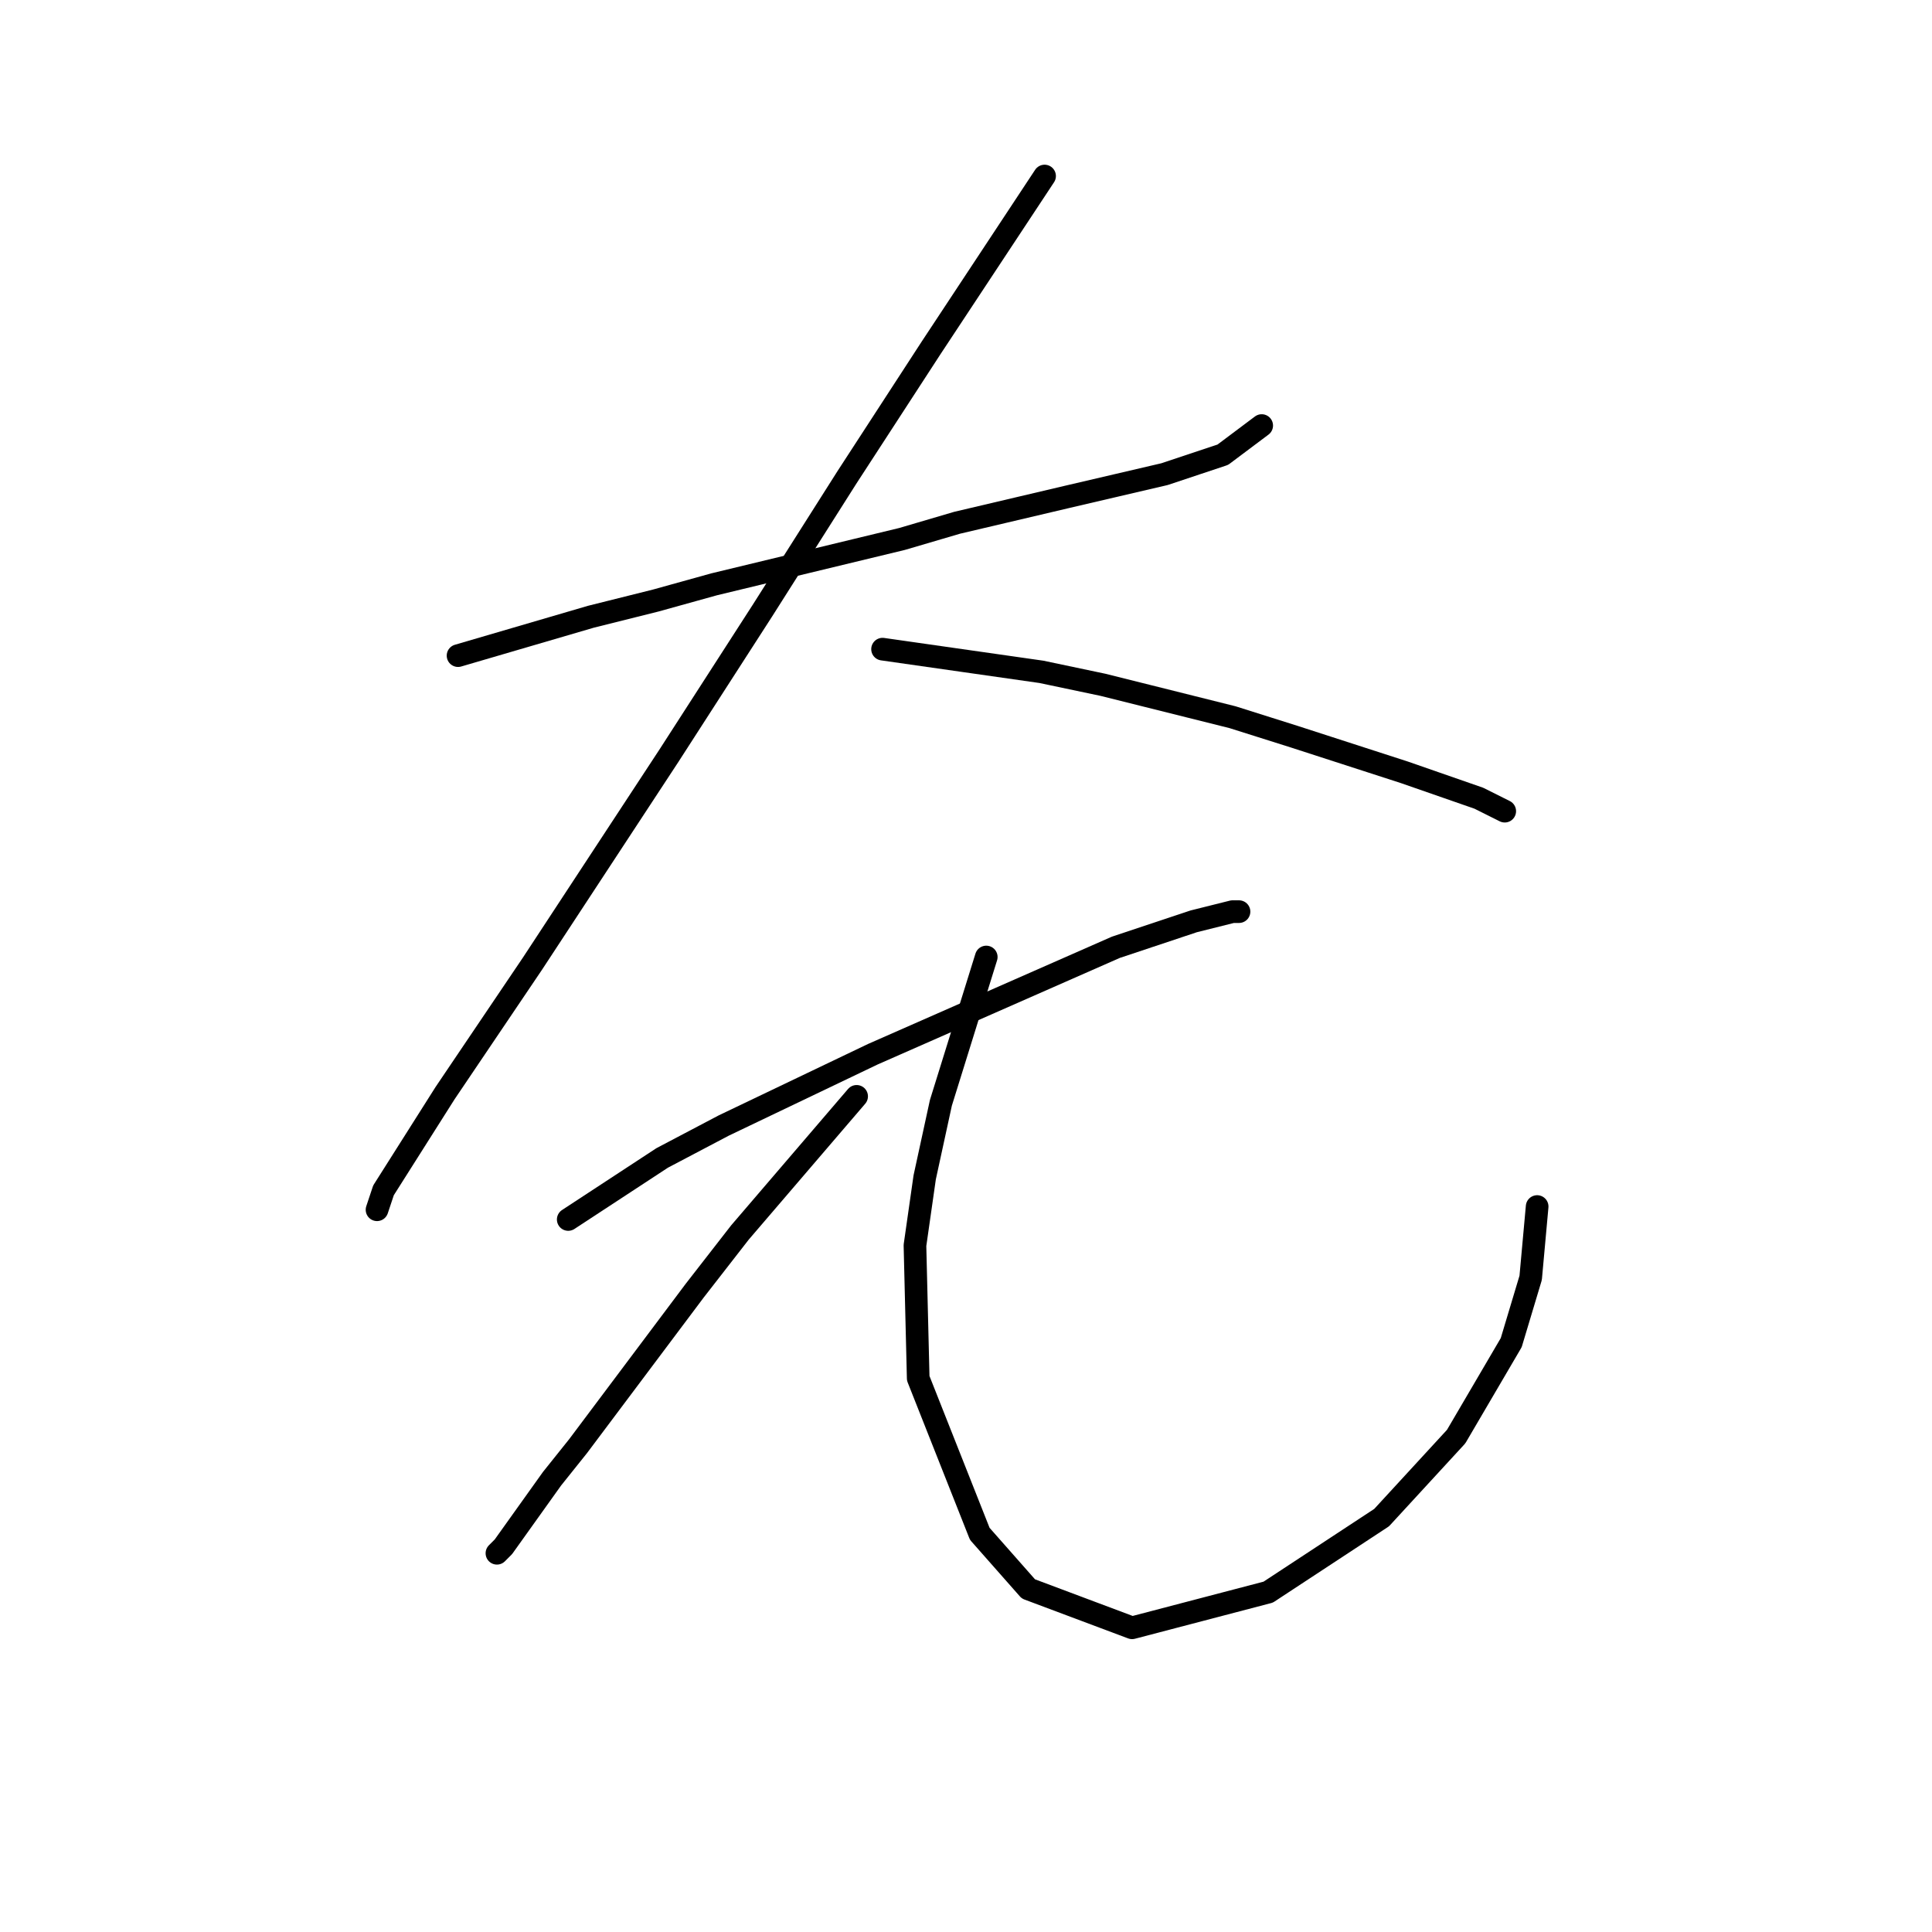 <?xml version="1.0" standalone="no"?>
    <svg width="256" height="256" xmlns="http://www.w3.org/2000/svg" version="1.1">
    <polyline stroke="black" stroke-width="3" stroke-linecap="round" fill="transparent" stroke-linejoin="round" points="60.693 86.875 78.298 81.722 86.886 79.575 94.615 77.428 119.52 71.417 126.819 69.27 141.419 65.834 154.3 62.829 162.03 60.252 167.182 56.388 167.182 56.388 " />
        <polyline stroke="black" stroke-width="3" stroke-linecap="round" fill="transparent" stroke-linejoin="round" points="138.413 23.325 123.384 46.082 112.22 63.258 101.056 80.863 88.604 100.186 70.569 127.667 58.976 144.842 50.817 157.724 49.958 160.3 49.958 160.3 " />
        <polyline stroke="black" stroke-width="3" stroke-linecap="round" fill="transparent" stroke-linejoin="round" points="116.943 86.016 137.984 89.022 146.142 90.739 163.318 95.033 171.476 97.609 186.075 102.333 195.951 105.768 199.386 107.485 199.386 107.485 " />
        <polyline stroke="black" stroke-width="3" stroke-linecap="round" fill="transparent" stroke-linejoin="round" points="75.293 161.589 87.745 153.43 95.903 149.136 115.655 139.69 147.86 125.52 158.165 122.085 163.318 120.797 164.176 120.797 163.747 120.797 163.747 120.797 " />
        <polyline stroke="black" stroke-width="3" stroke-linecap="round" fill="transparent" stroke-linejoin="round" points="113.508 145.272 98.05 163.306 92.039 171.035 76.581 191.646 73.146 195.94 66.705 204.957 65.846 205.816 65.846 205.816 " />
        <polyline stroke="black" stroke-width="3" stroke-linecap="round" fill="transparent" stroke-linejoin="round" points="130.684 126.808 124.673 146.131 122.526 156.007 121.237 165.024 121.667 182.629 129.825 203.24 136.266 210.539 150.007 215.692 168.041 210.969 183.07 201.093 192.946 190.358 200.245 177.905 202.822 169.318 203.68 159.871 203.68 159.871 " />
        </svg>